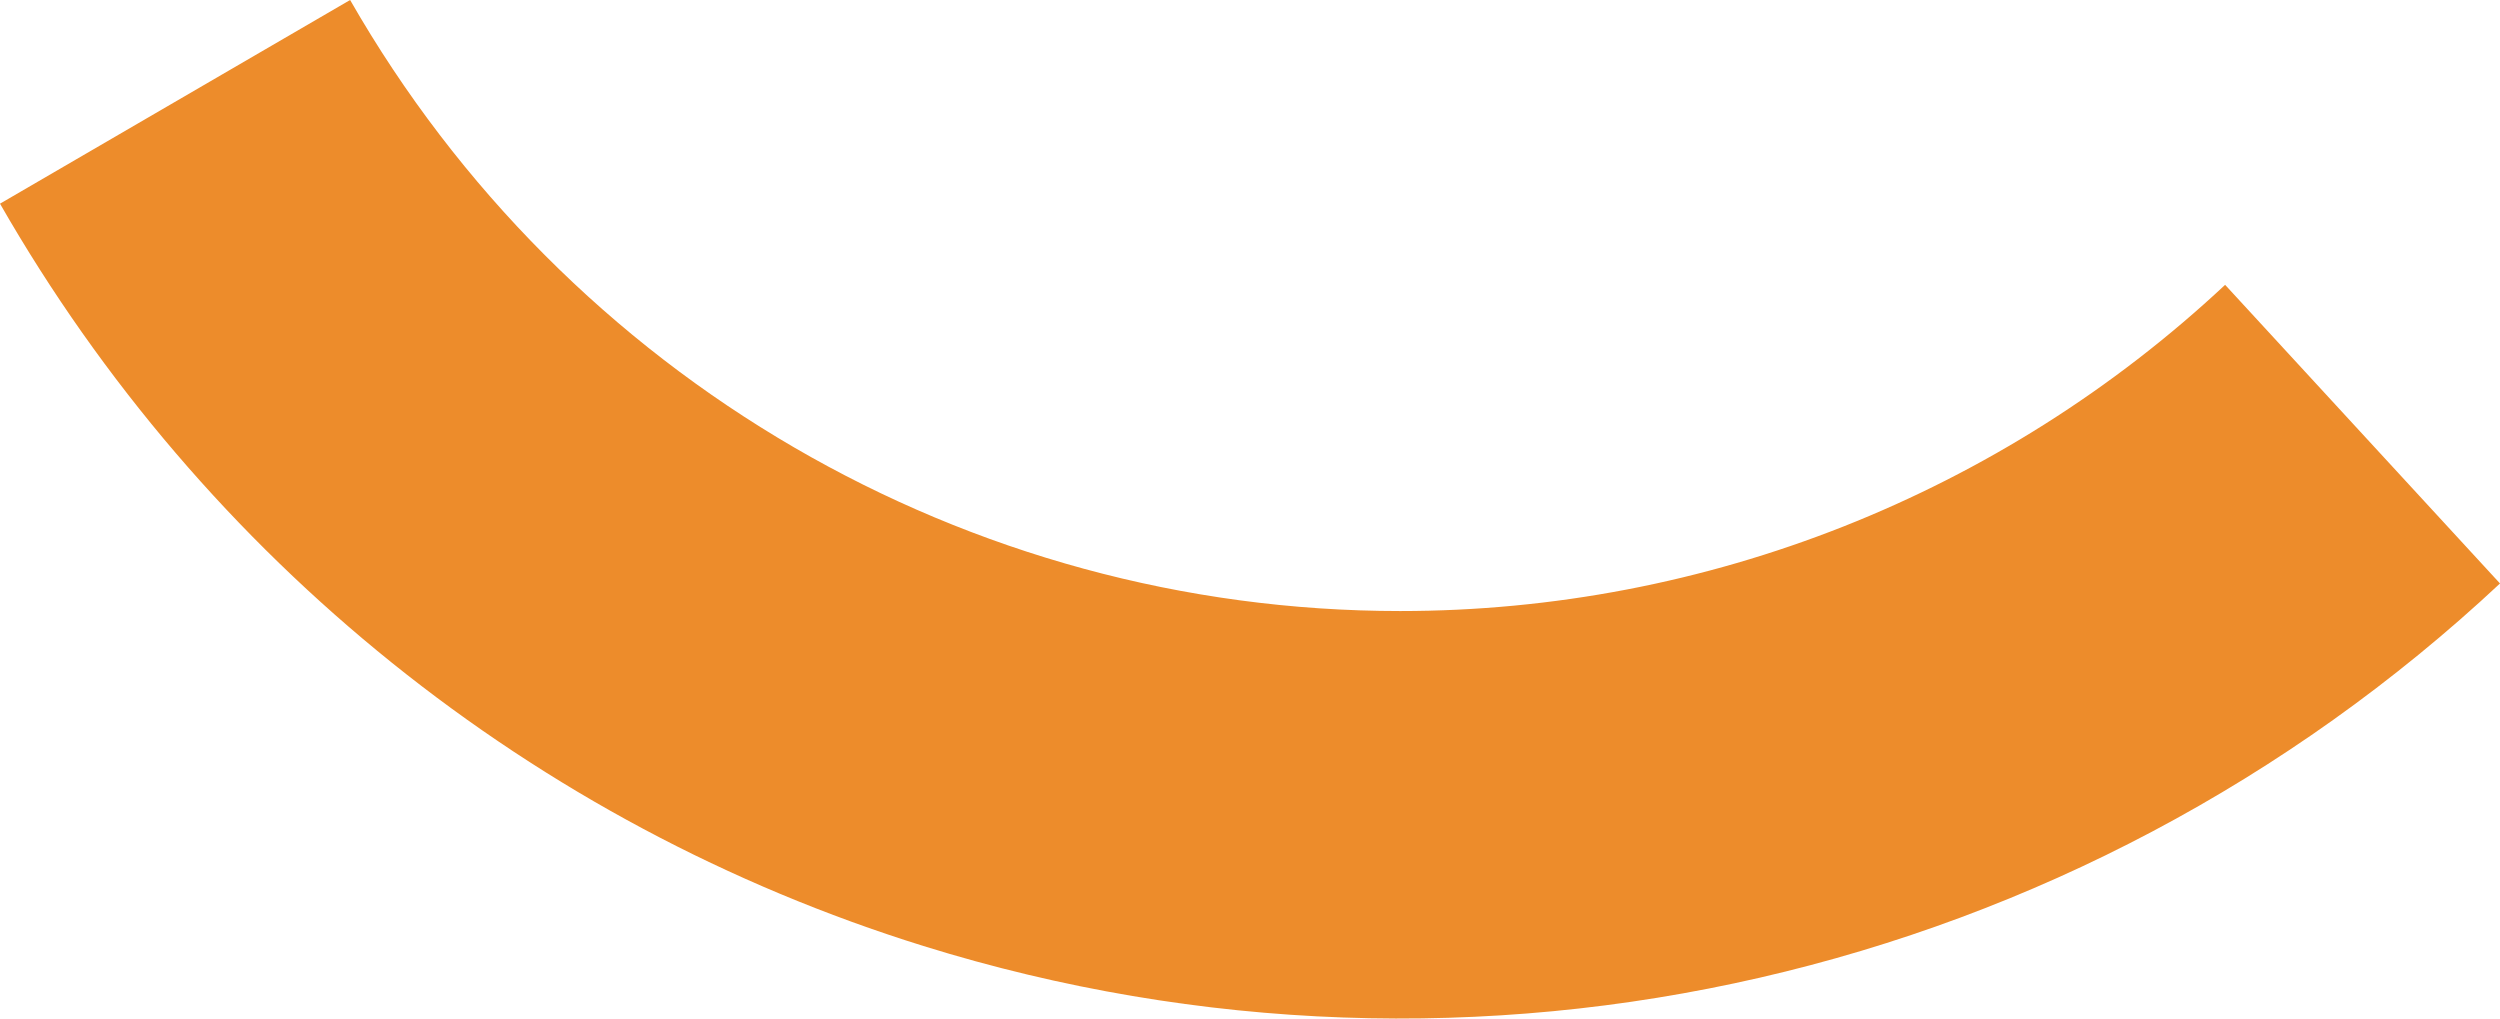 ﻿<?xml version="1.0" encoding="utf-8"?>
<svg version="1.1" xmlns:xlink="http://www.w3.org/1999/xlink" width="108px" height="44px" xmlns="http://www.w3.org/2000/svg">
  <g transform="matrix(1 0 0 1 -1066 -538 )">
    <path d="M 96.125 12.305  C 96.125 12.305  108 25.206  108 25.206  C 89.704 42.316  63.739 48.286  39.896 40.868  C 23.051 35.629  8.812 24.177  0 8.799  C 0 8.799  15.125 0  15.125 0  C 24.488 16.339  41.776 26.397  60.488 26.397  C 73.706 26.397  86.44 21.361  96.125 12.305  Z " fill-rule="nonzero" fill="#ed8c2b" stroke="none" transform="matrix(1 0 0 1 1066 538 )" />
  </g>
</svg>